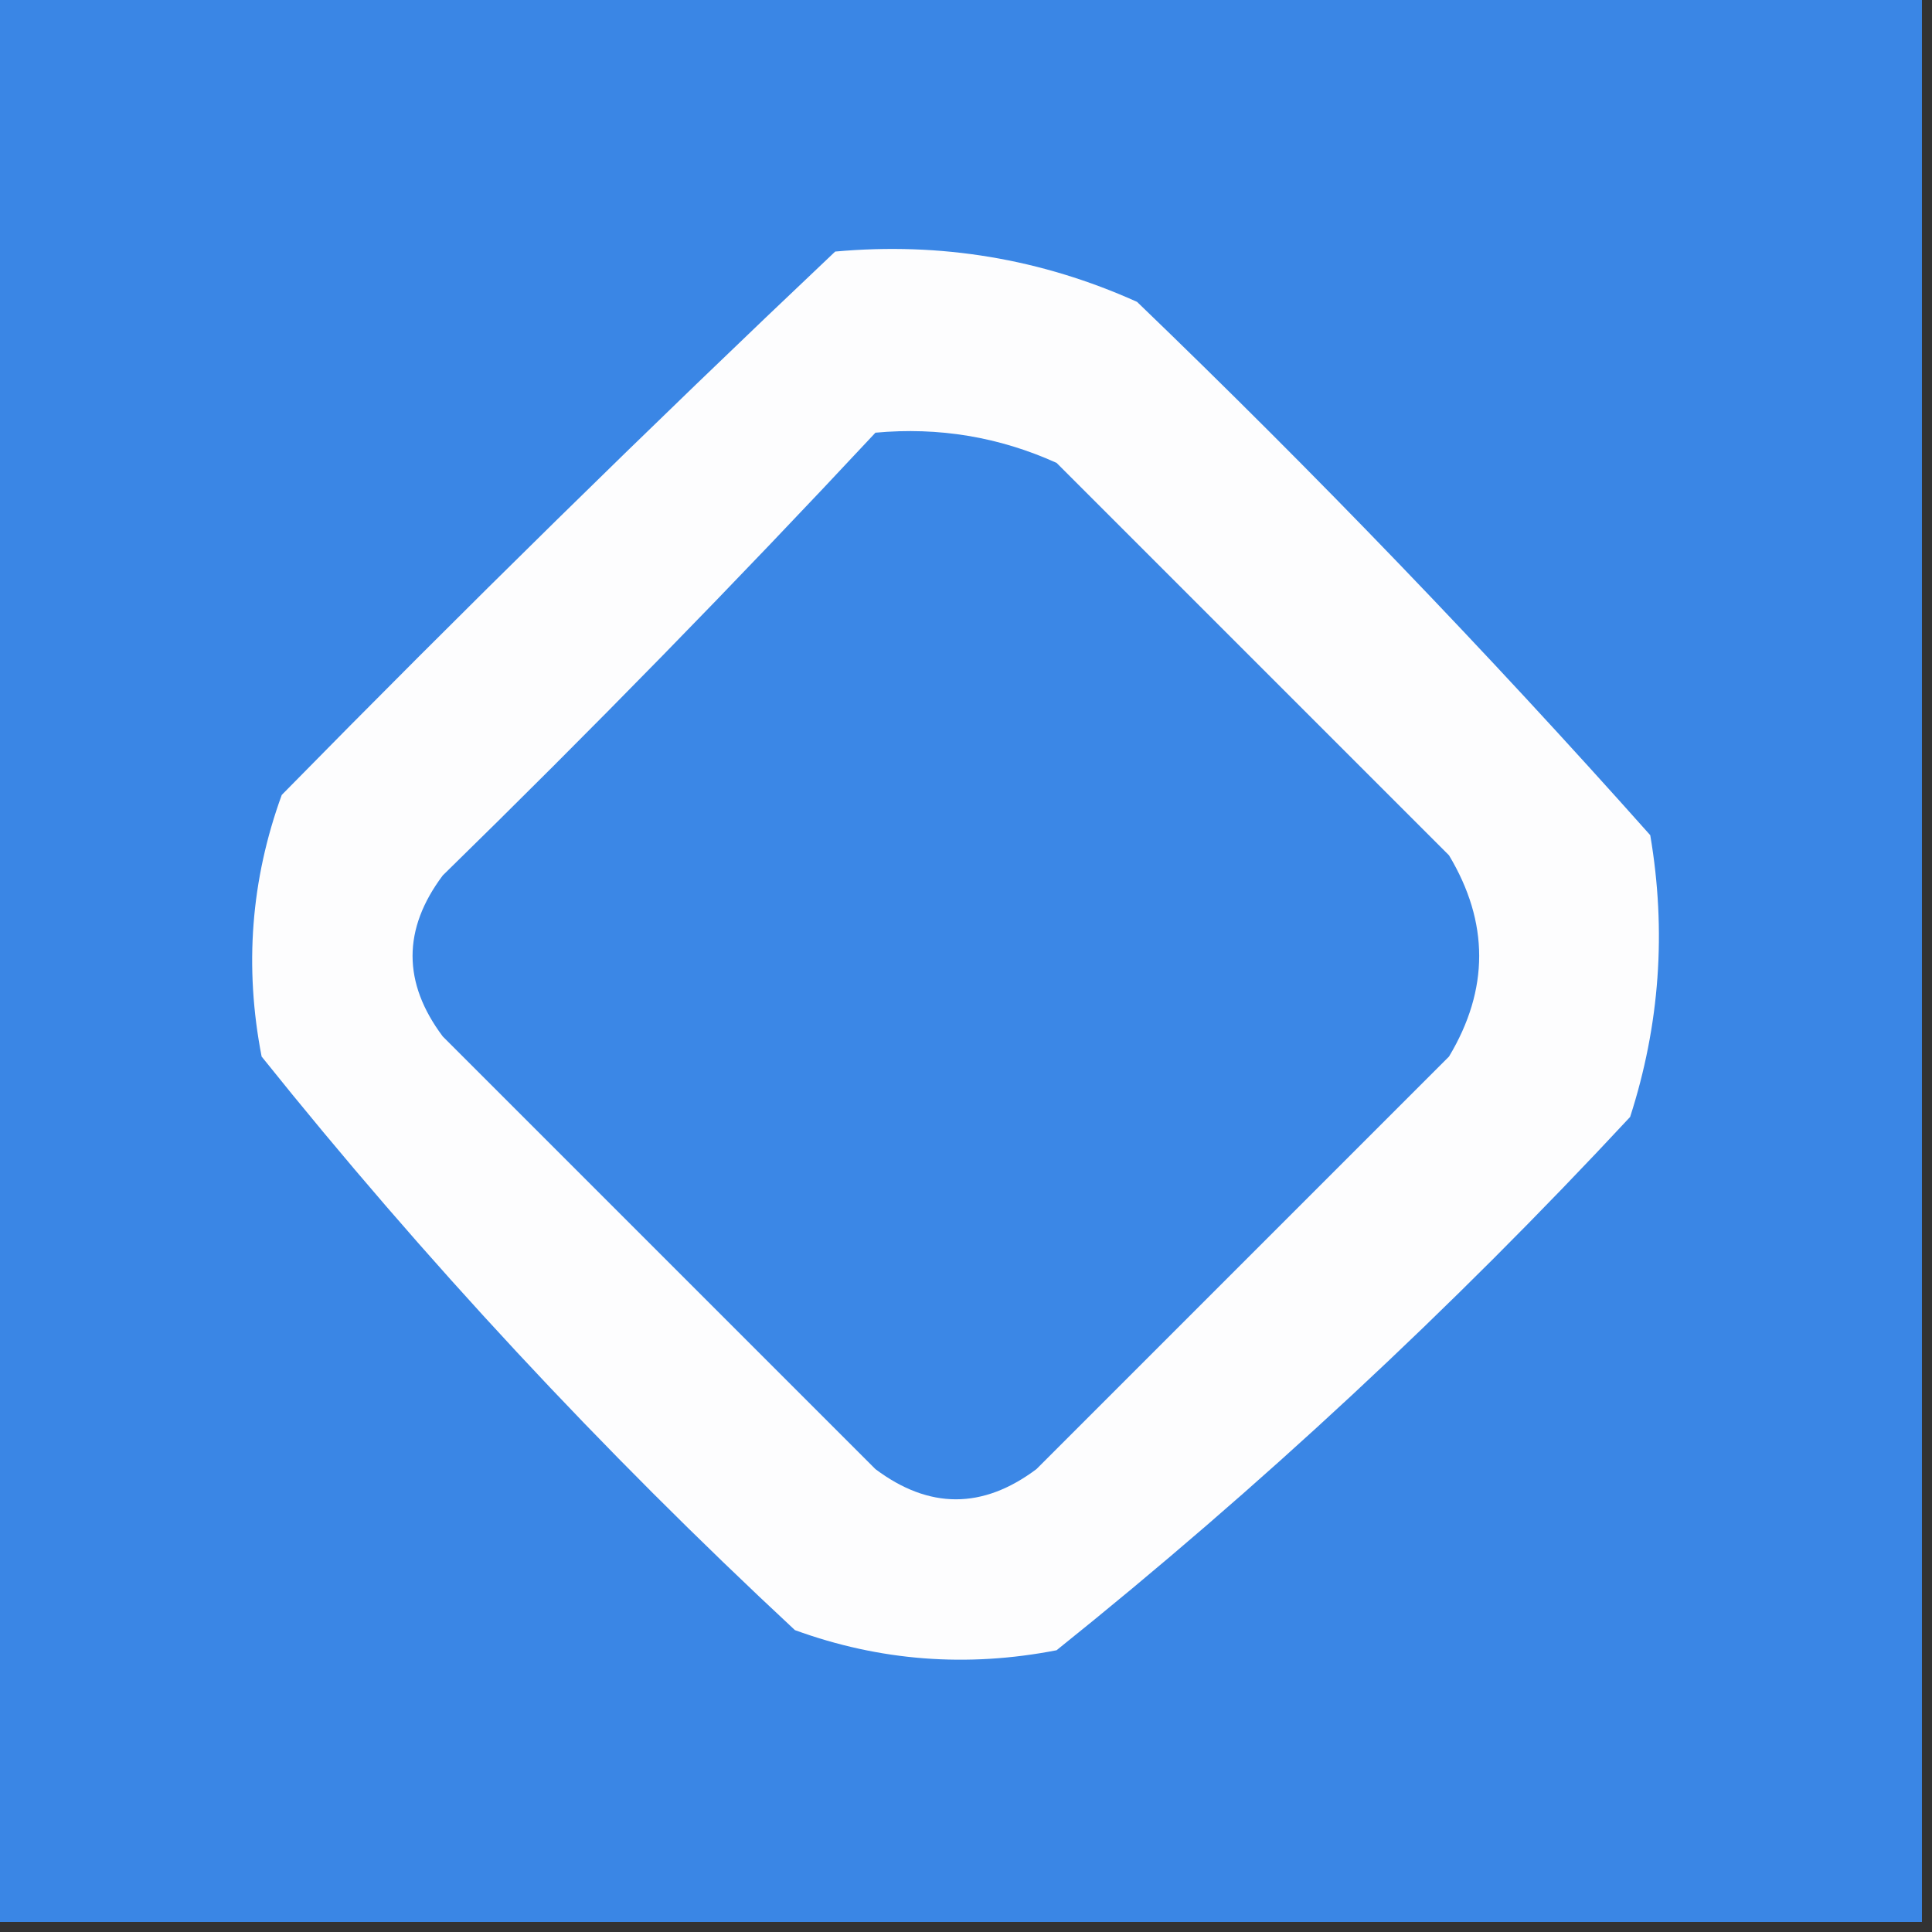<?xml version="1.0" encoding="UTF-8"?>
<!DOCTYPE svg PUBLIC "-//W3C//DTD SVG 1.1//EN" "http://www.w3.org/Graphics/SVG/1.1/DTD/svg11.dtd">
<svg xmlns="http://www.w3.org/2000/svg" version="1.1" width="96px" height="96px" style="shape-rendering:geometricPrecision; text-rendering:geometricPrecision; image-rendering:optimizeQuality; fill-rule:evenodd; clip-rule:evenodd" xmlns:xlink="http://www.w3.org/1999/xlink">
<rect width="100%" height="100%" fill="#333333" stroke="none"/>
<g><path style="opacity:0.995" fill="#3b87e6" d="M -0.5,-0.5 C 31.5,-0.5 63.5,-0.5 95.5,-0.5C 95.5,31.5 95.5,63.5 95.5,95.5C 63.5,95.5 31.5,95.5 -0.5,95.5C -0.5,63.5 -0.5,31.5 -0.5,-0.5 Z"/></g>
<g><path style="opacity:1" fill="#fdfdfe" d="M 41.5,12.5 C 46.742,12.023 51.742,12.856 56.5,15C 65.364,23.53 73.864,32.363 82,41.5C 82.81,46.257 82.476,50.924 81,55.5C 72.102,65.068 62.602,73.901 52.5,82C 48.044,82.867 43.711,82.534 39.5,81C 29.907,72.078 21.073,62.578 13,52.5C 12.133,48.044 12.466,43.711 14,39.5C 23.062,30.27 32.228,21.27 41.5,12.5 Z"/></g>
<g><path style="opacity:1" fill="#3b87e6" d="M 43.5,21.5 C 46.649,21.211 49.649,21.711 52.5,23C 59,29.5 65.5,36 72,42.5C 74,45.833 74,49.167 72,52.5C 65.167,59.333 58.333,66.167 51.5,73C 48.833,75 46.167,75 43.5,73C 36.333,65.833 29.167,58.667 22,51.5C 20,48.833 20,46.167 22,43.5C 29.369,36.298 36.536,28.965 43.5,21.5 Z"/></g>
</svg>
